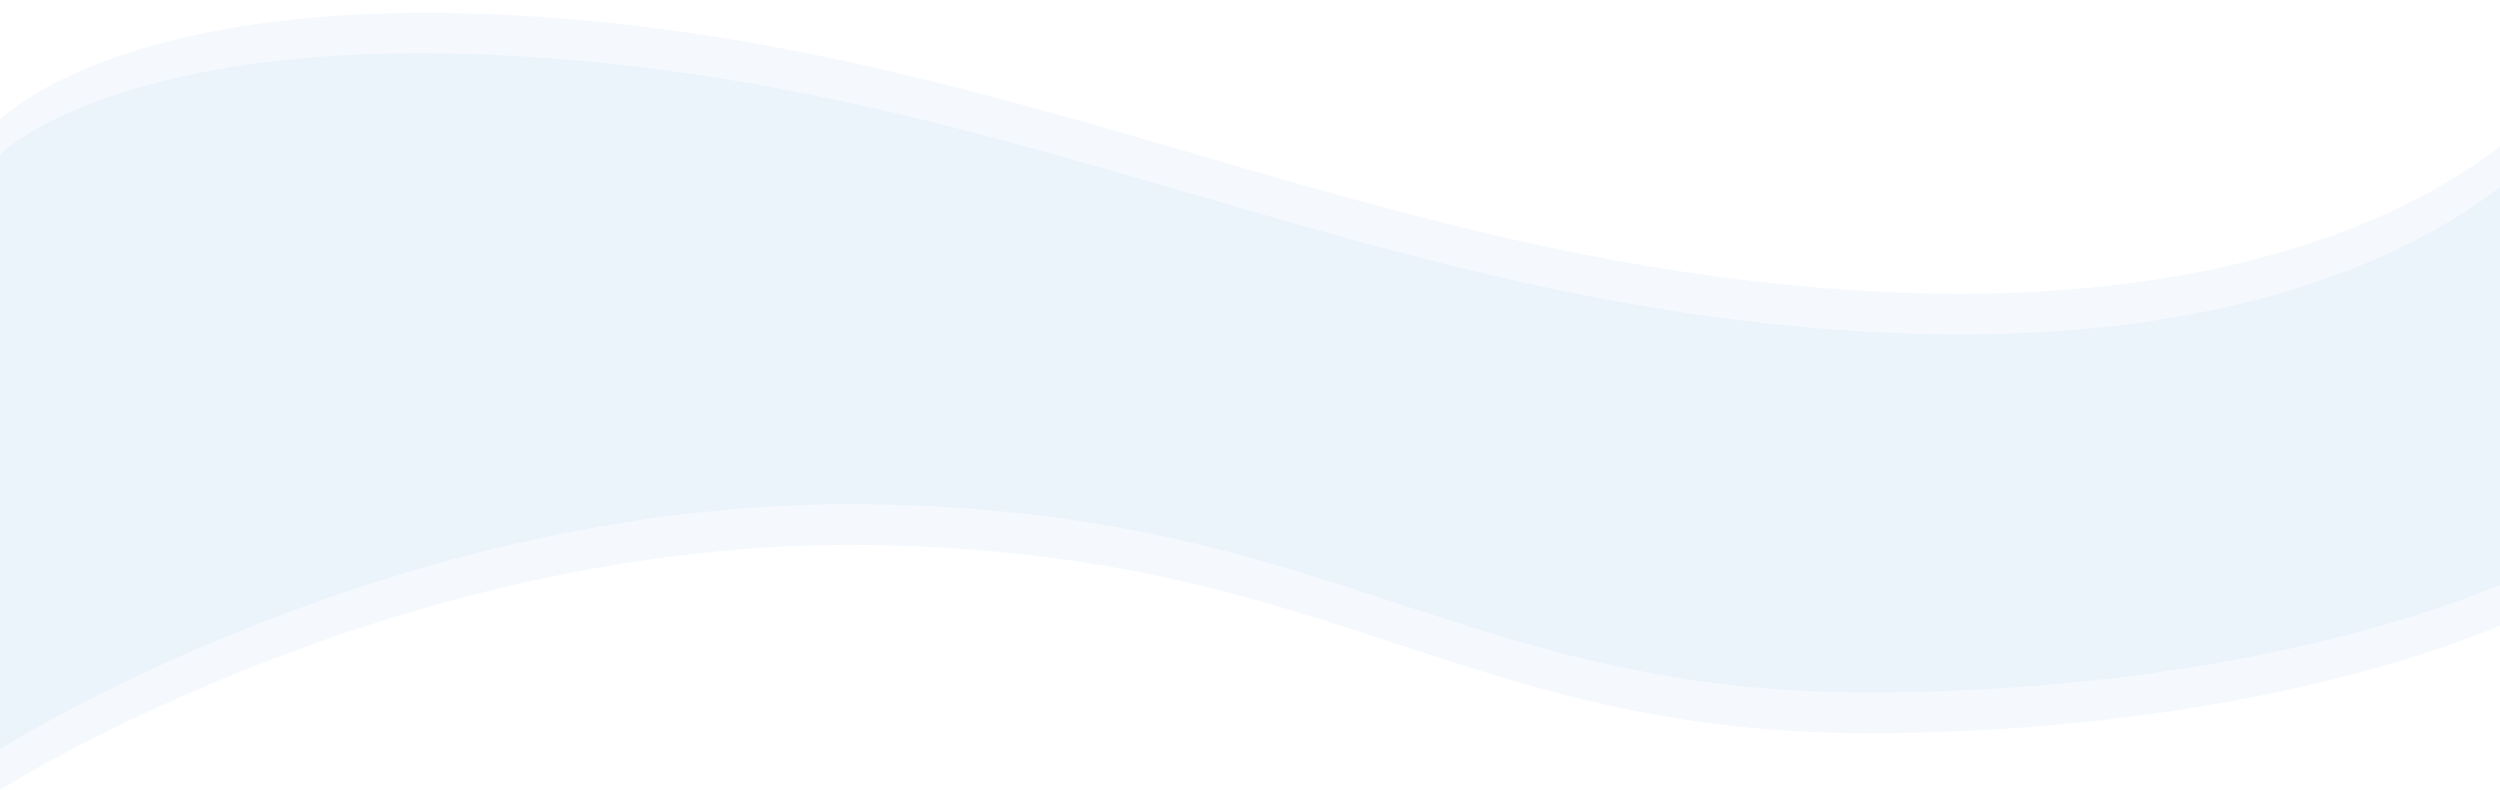 <?xml version="1.0" encoding="utf-8"?>
<!-- Generator: Adobe Illustrator 16.0.0, SVG Export Plug-In . SVG Version: 6.00 Build 0)  -->
<!DOCTYPE svg PUBLIC "-//W3C//DTD SVG 1.1//EN" "http://www.w3.org/Graphics/SVG/1.1/DTD/svg11.dtd">
<svg version="1.1" id="Layer_1" xmlns="http://www.w3.org/2000/svg" xmlns:xlink="http://www.w3.org/1999/xlink" x="0px" y="0px"
	 width="2021.797px" height="638.838px" viewBox="0 0 2021.797 638.838" enable-background="new 0 0 2021.797 638.838"
	 xml:space="preserve">
<path id="Path_183801" opacity="0.05" fill="#3B79C8" enable-background="new    " d="M0,96.919c0,0,109.99-116.358,485.085-79.222
	s651.482,201.381,1044.302,218.59c392.824,17.209,526.988-149.752,526.988-149.752v370.758c0,0-180.498,97.824-526.988,102.652
	c-346.486,4.828-444.391-146.73-826.738-152.166C320.301,402.344,0,605.838,0,605.838V96.919z"/>
<path id="Path_183801_1_" opacity="0.05" fill="#3B79C8" enable-background="new    " d="M0,124.919
	c0,0,109.99-111.358,485.085-74.222s651.482,201.381,1044.302,218.59c392.824,17.209,526.988-149.752,526.988-149.752v370.758
	c0,0-180.498,97.824-526.988,102.652c-346.486,4.828-444.391-146.73-826.738-152.166C320.301,435.344,0,638.838,0,638.838V124.919z"
	/>
</svg>
